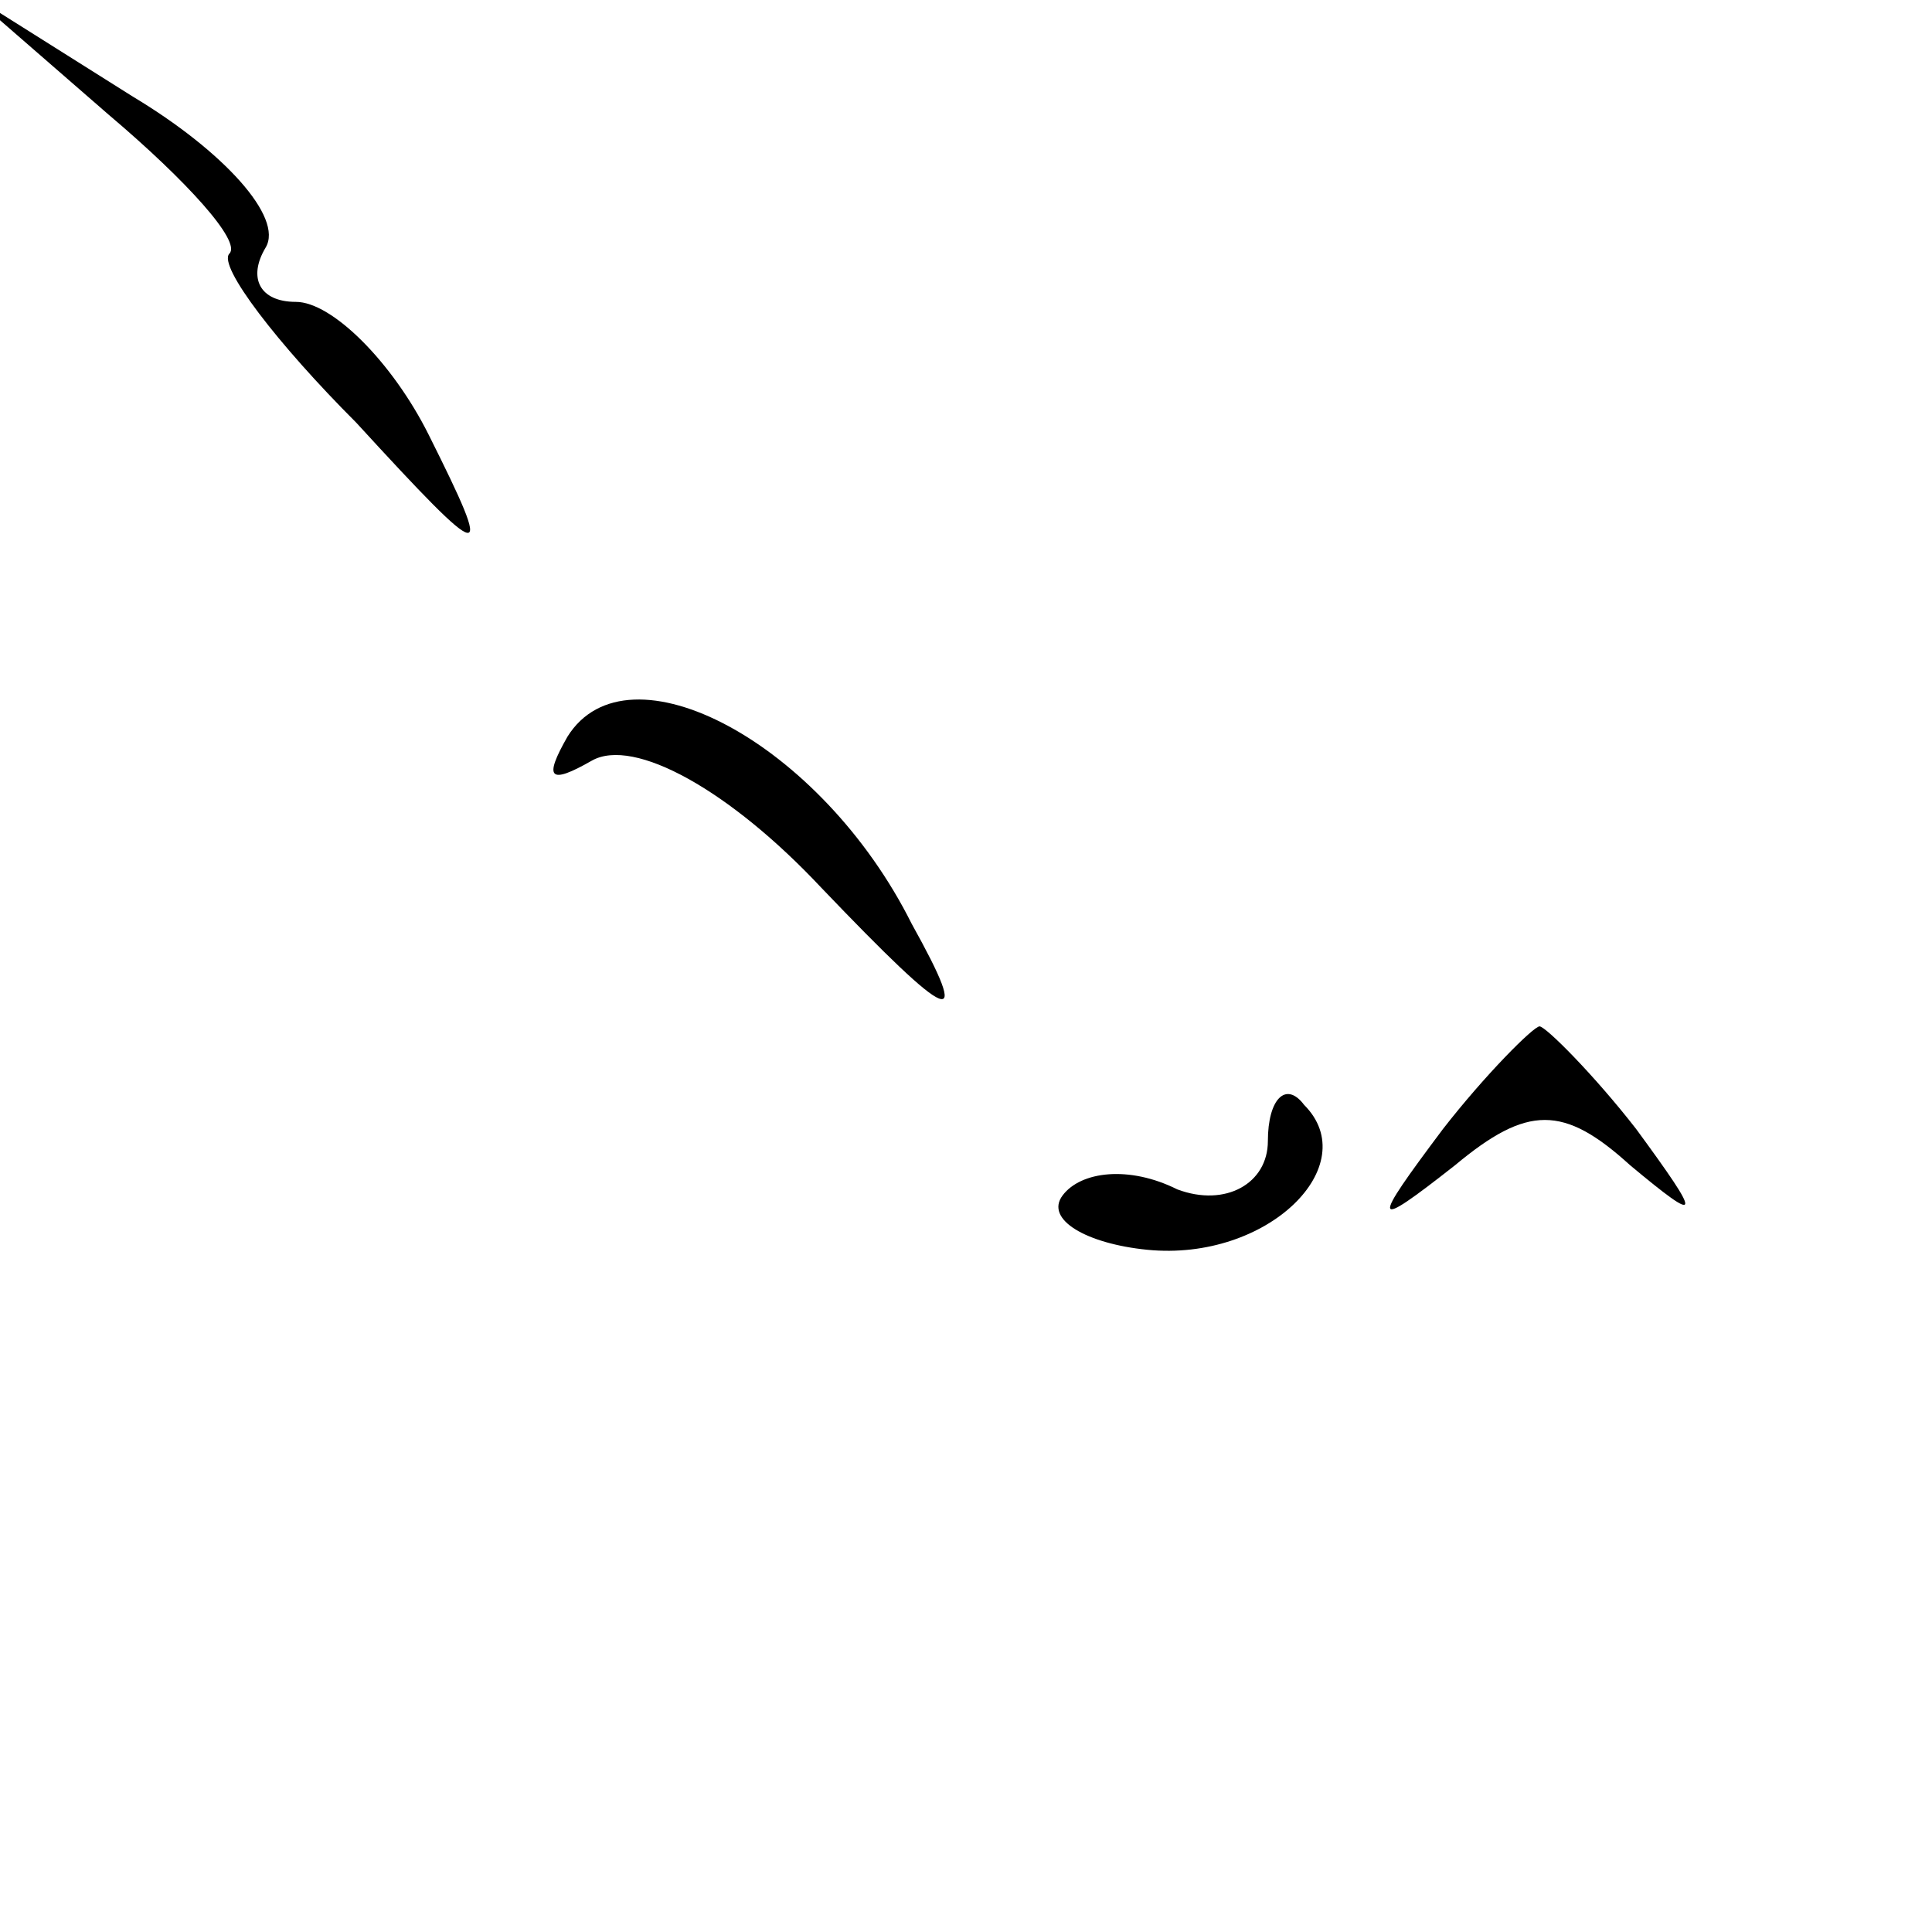 <?xml version="1.0" standalone="no"?>
<!DOCTYPE svg PUBLIC "-//W3C//DTD SVG 20010904//EN"
 "http://www.w3.org/TR/2001/REC-SVG-20010904/DTD/svg10.dtd">
<svg version="1.0" xmlns="http://www.w3.org/2000/svg"
 width="32pt" height="32pt" viewBox="0 0 32 32"
 preserveAspectRatio="xMidYMid meet">
<g transform="translate(0,32) scale(0.1,-0.1)"
fill="#000000" stroke="none">
<path fill="#000000" stroke="none" d="M18 301 c13 -11 22 -21 20 -23 -2 -2 8
-15 21 -28 22 -24 23 -24 12 -2 -6 12 -16 22 -22 22 -6 0 -8 4 -5 9 3 5 -7 16
-22 25 l-27 17 23 -20z"/>
<path fill="#000000" stroke="none" d="M94 198 c-4 -7 -3 -8 4 -4 7 4 23 -5
38 -21 22 -23 25 -24 15 -6 -15 30 -47 47 -57 31z"/>
<path fill="#000000" stroke="none" d="M239 133 c-12 -16 -12 -17 2 -6 12 10
18 10 29 0 12 -10 12 -9 1 6 -7 9 -15 17 -16 17 -1 0 -9 -8 -16 -17z"/>
<path fill="#000000" stroke="none" d="M210 131 c0 -7 -7 -11 -15 -8 -8 4 -16
3 -19 -1 -3 -4 4 -8 14 -9 20 -2 36 14 26 24 -3 4 -6 1 -6 -6z"/>
</g>
</svg>
